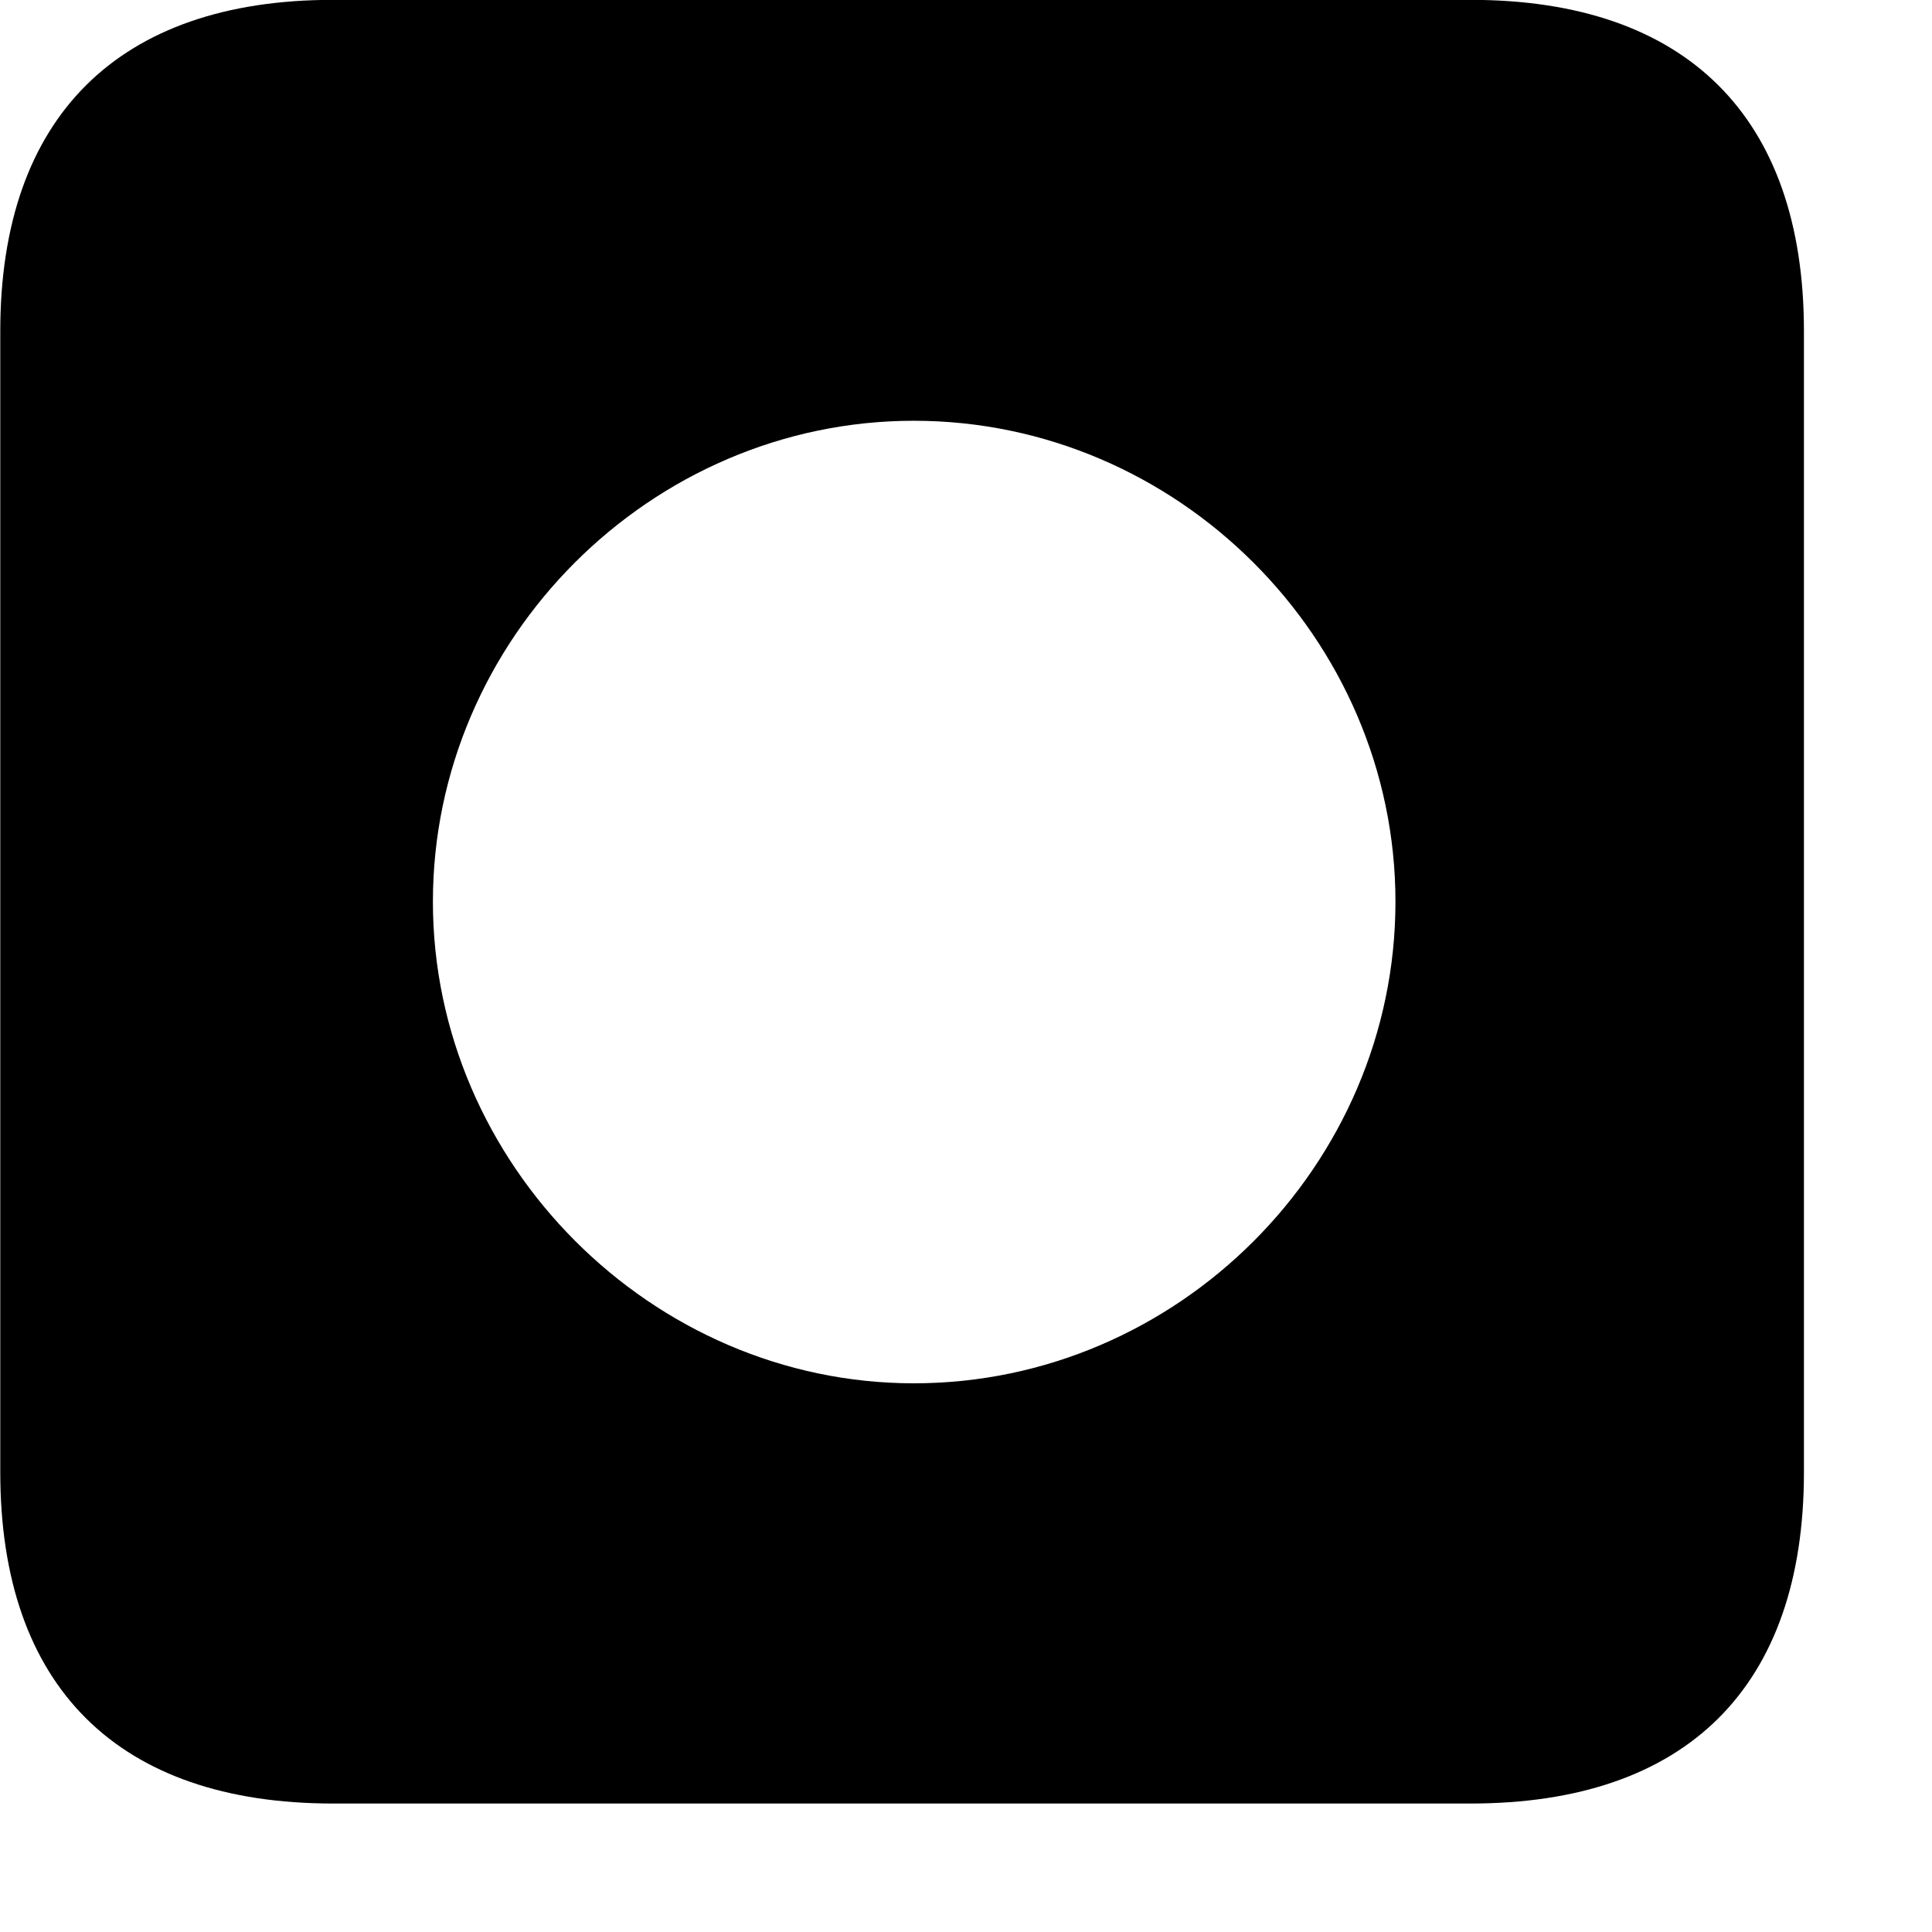 <svg xmlns="http://www.w3.org/2000/svg" viewBox="0 0 28 28" width="28" height="28">
  <path d="M4.824 26.138H21.314C24.444 26.138 26.144 24.448 26.144 21.338V4.798C26.144 1.698 24.444 -0.002 21.314 -0.002H4.824C1.714 -0.002 0.004 1.698 0.004 4.798V21.338C0.004 24.448 1.714 26.138 4.824 26.138ZM13.244 20.048C9.444 20.048 6.274 16.868 6.274 13.068C6.274 9.258 9.434 6.098 13.244 6.098C17.064 6.098 20.224 9.258 20.224 13.068C20.224 16.888 17.064 20.048 13.244 20.048Z" />
</svg>